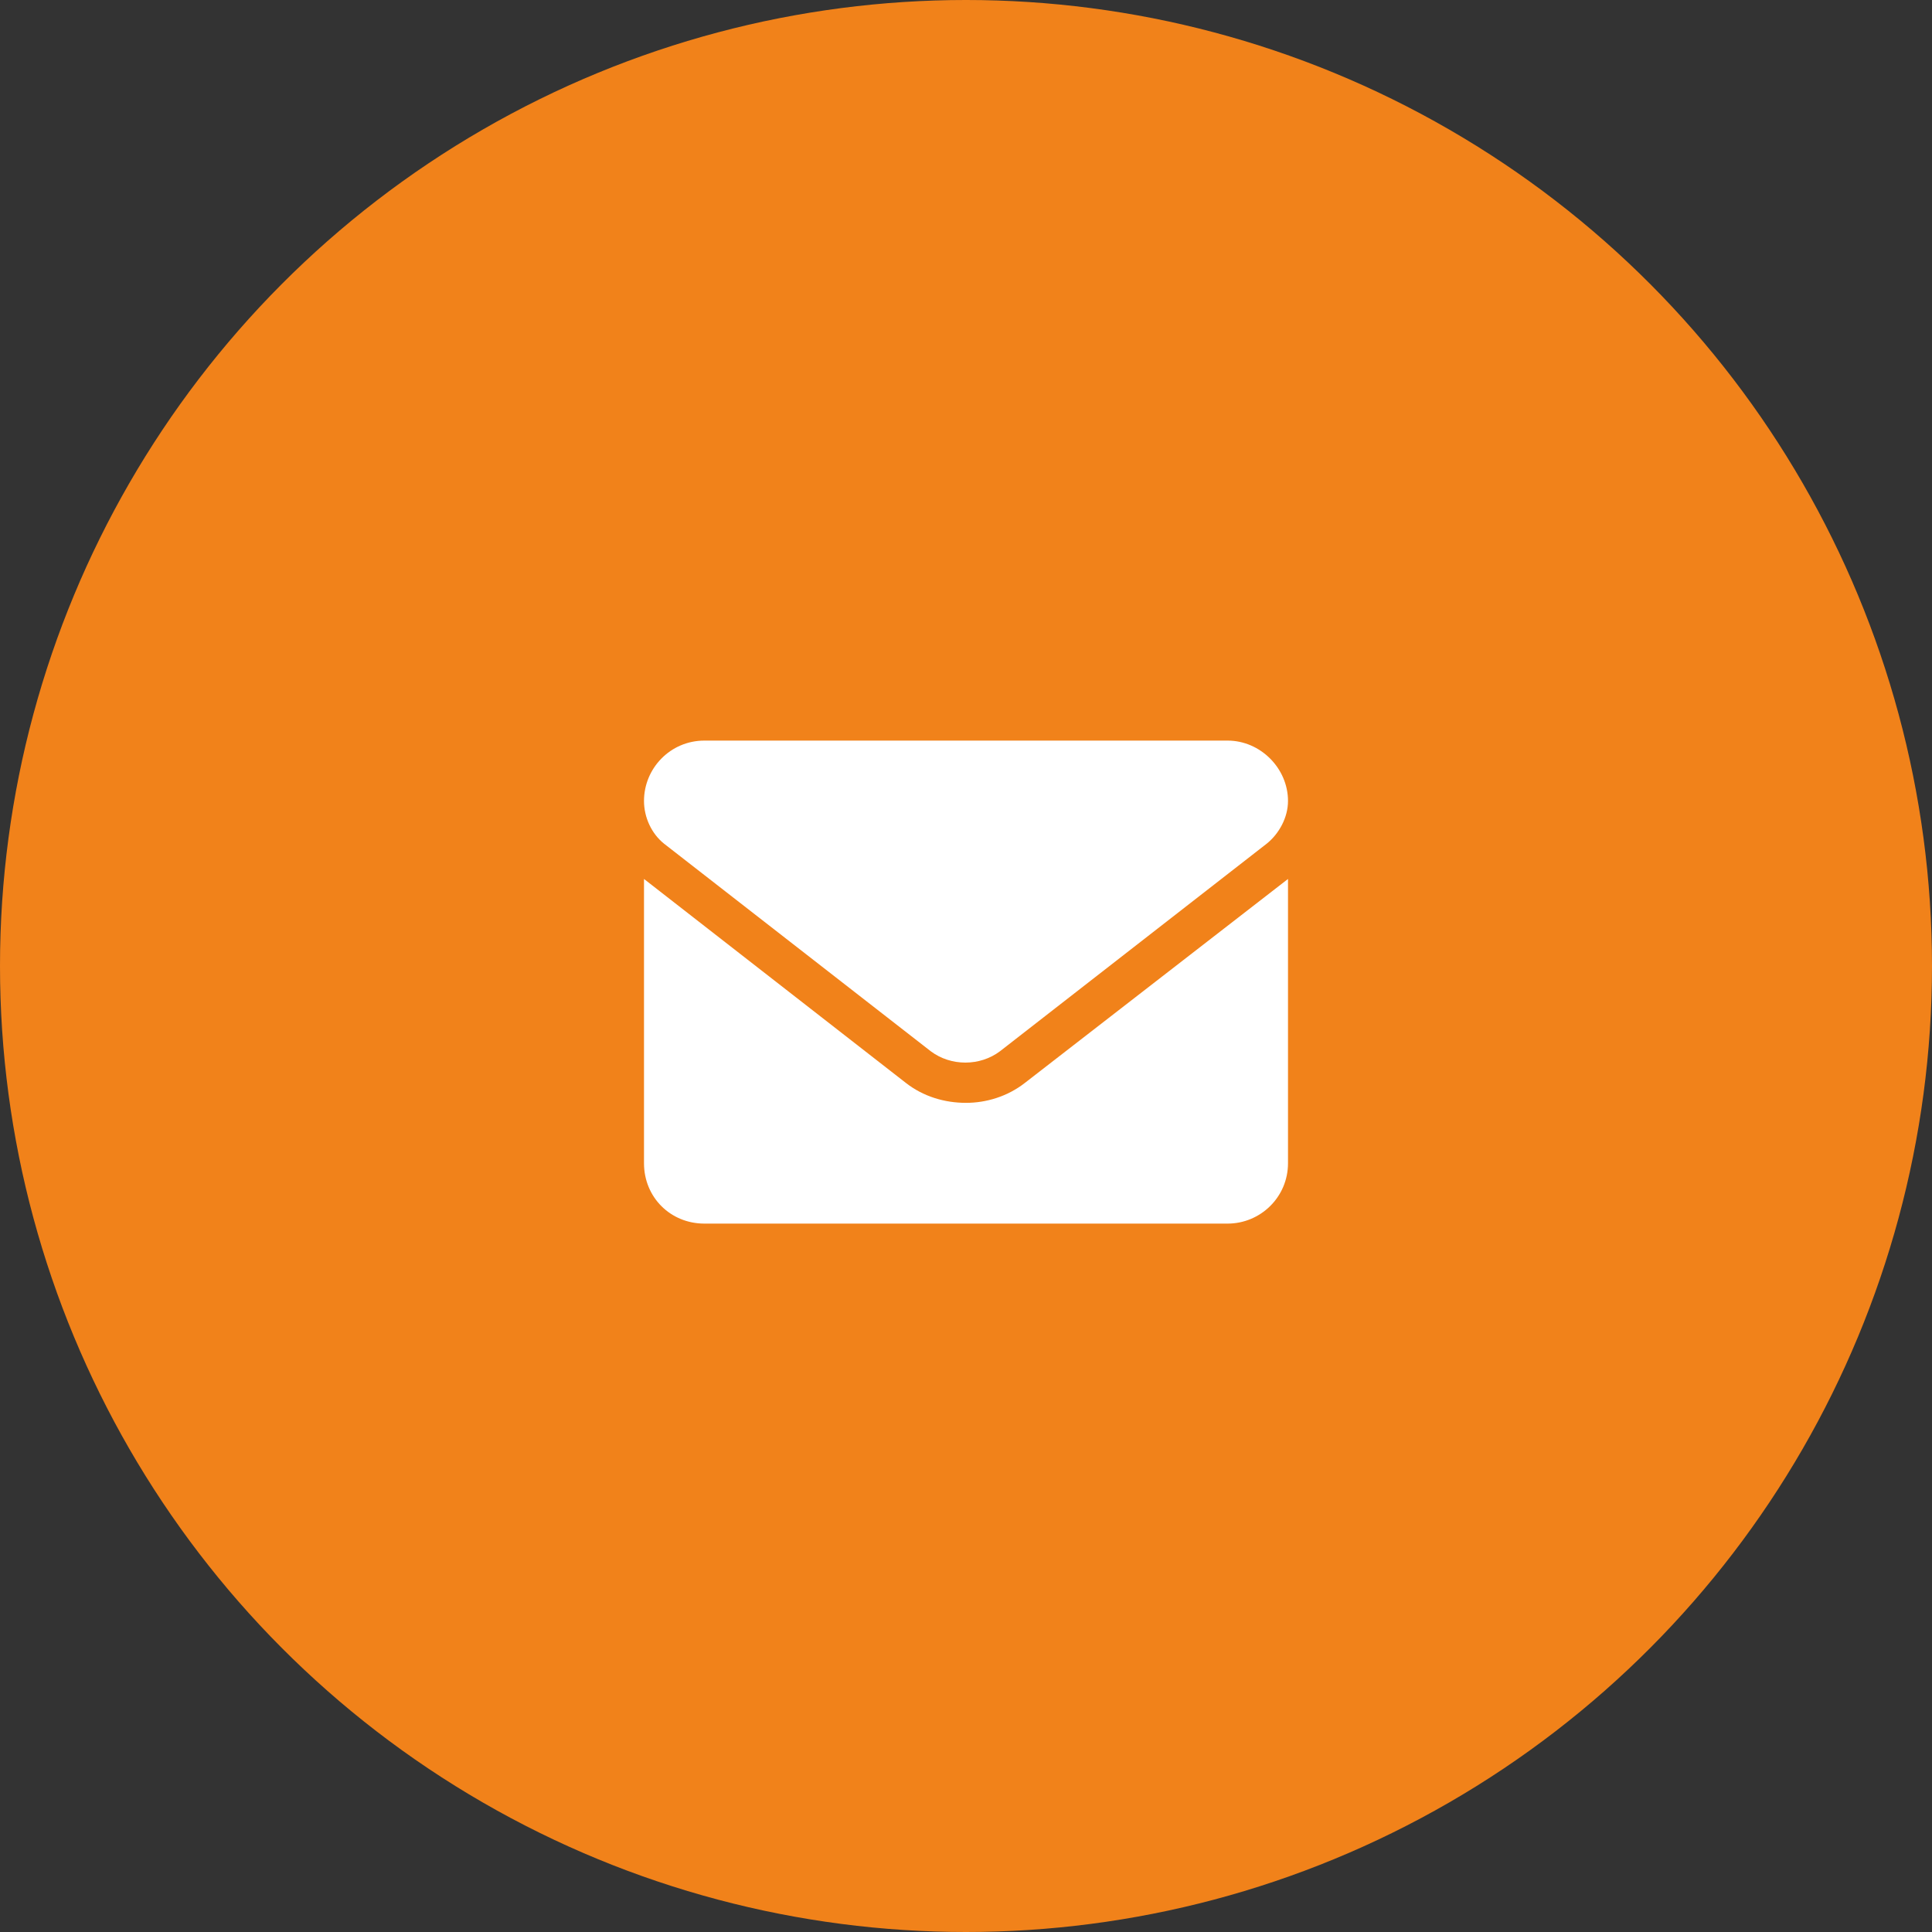 <svg width="60" height="60" viewBox="0 0 60 60" fill="none" xmlns="http://www.w3.org/2000/svg">
<rect x="0" y="0" width="60" height="60" fill="#333333" stroke="none"/>
<g clip-path="url(#clip0_130_4617)">
<circle cx="30" cy="30" r="30" fill="#F1821A"/>
<path d="M30 34.25C29.336 34.25 28.672 34.055 28.125 33.625L20 27.297V36.125C20 37.18 20.82 38 21.875 38H38.125C39.141 38 40 37.18 40 36.125V27.297L31.836 33.625C31.289 34.055 30.625 34.25 30 34.25ZM20.625 26.203L28.906 32.648C29.531 33.117 30.43 33.117 31.055 32.648L39.336 26.203C39.727 25.891 40 25.383 40 24.875C40 23.859 39.141 23 38.125 23H21.875C20.82 23 20 23.859 20 24.875C20 25.383 20.234 25.891 20.625 26.203Z" fill="white"/>
</g>
<defs>
<clipPath id="clip0_130_4617">
<rect width="60" height="60" fill="white"/>
</clipPath>
</defs>
</svg>
